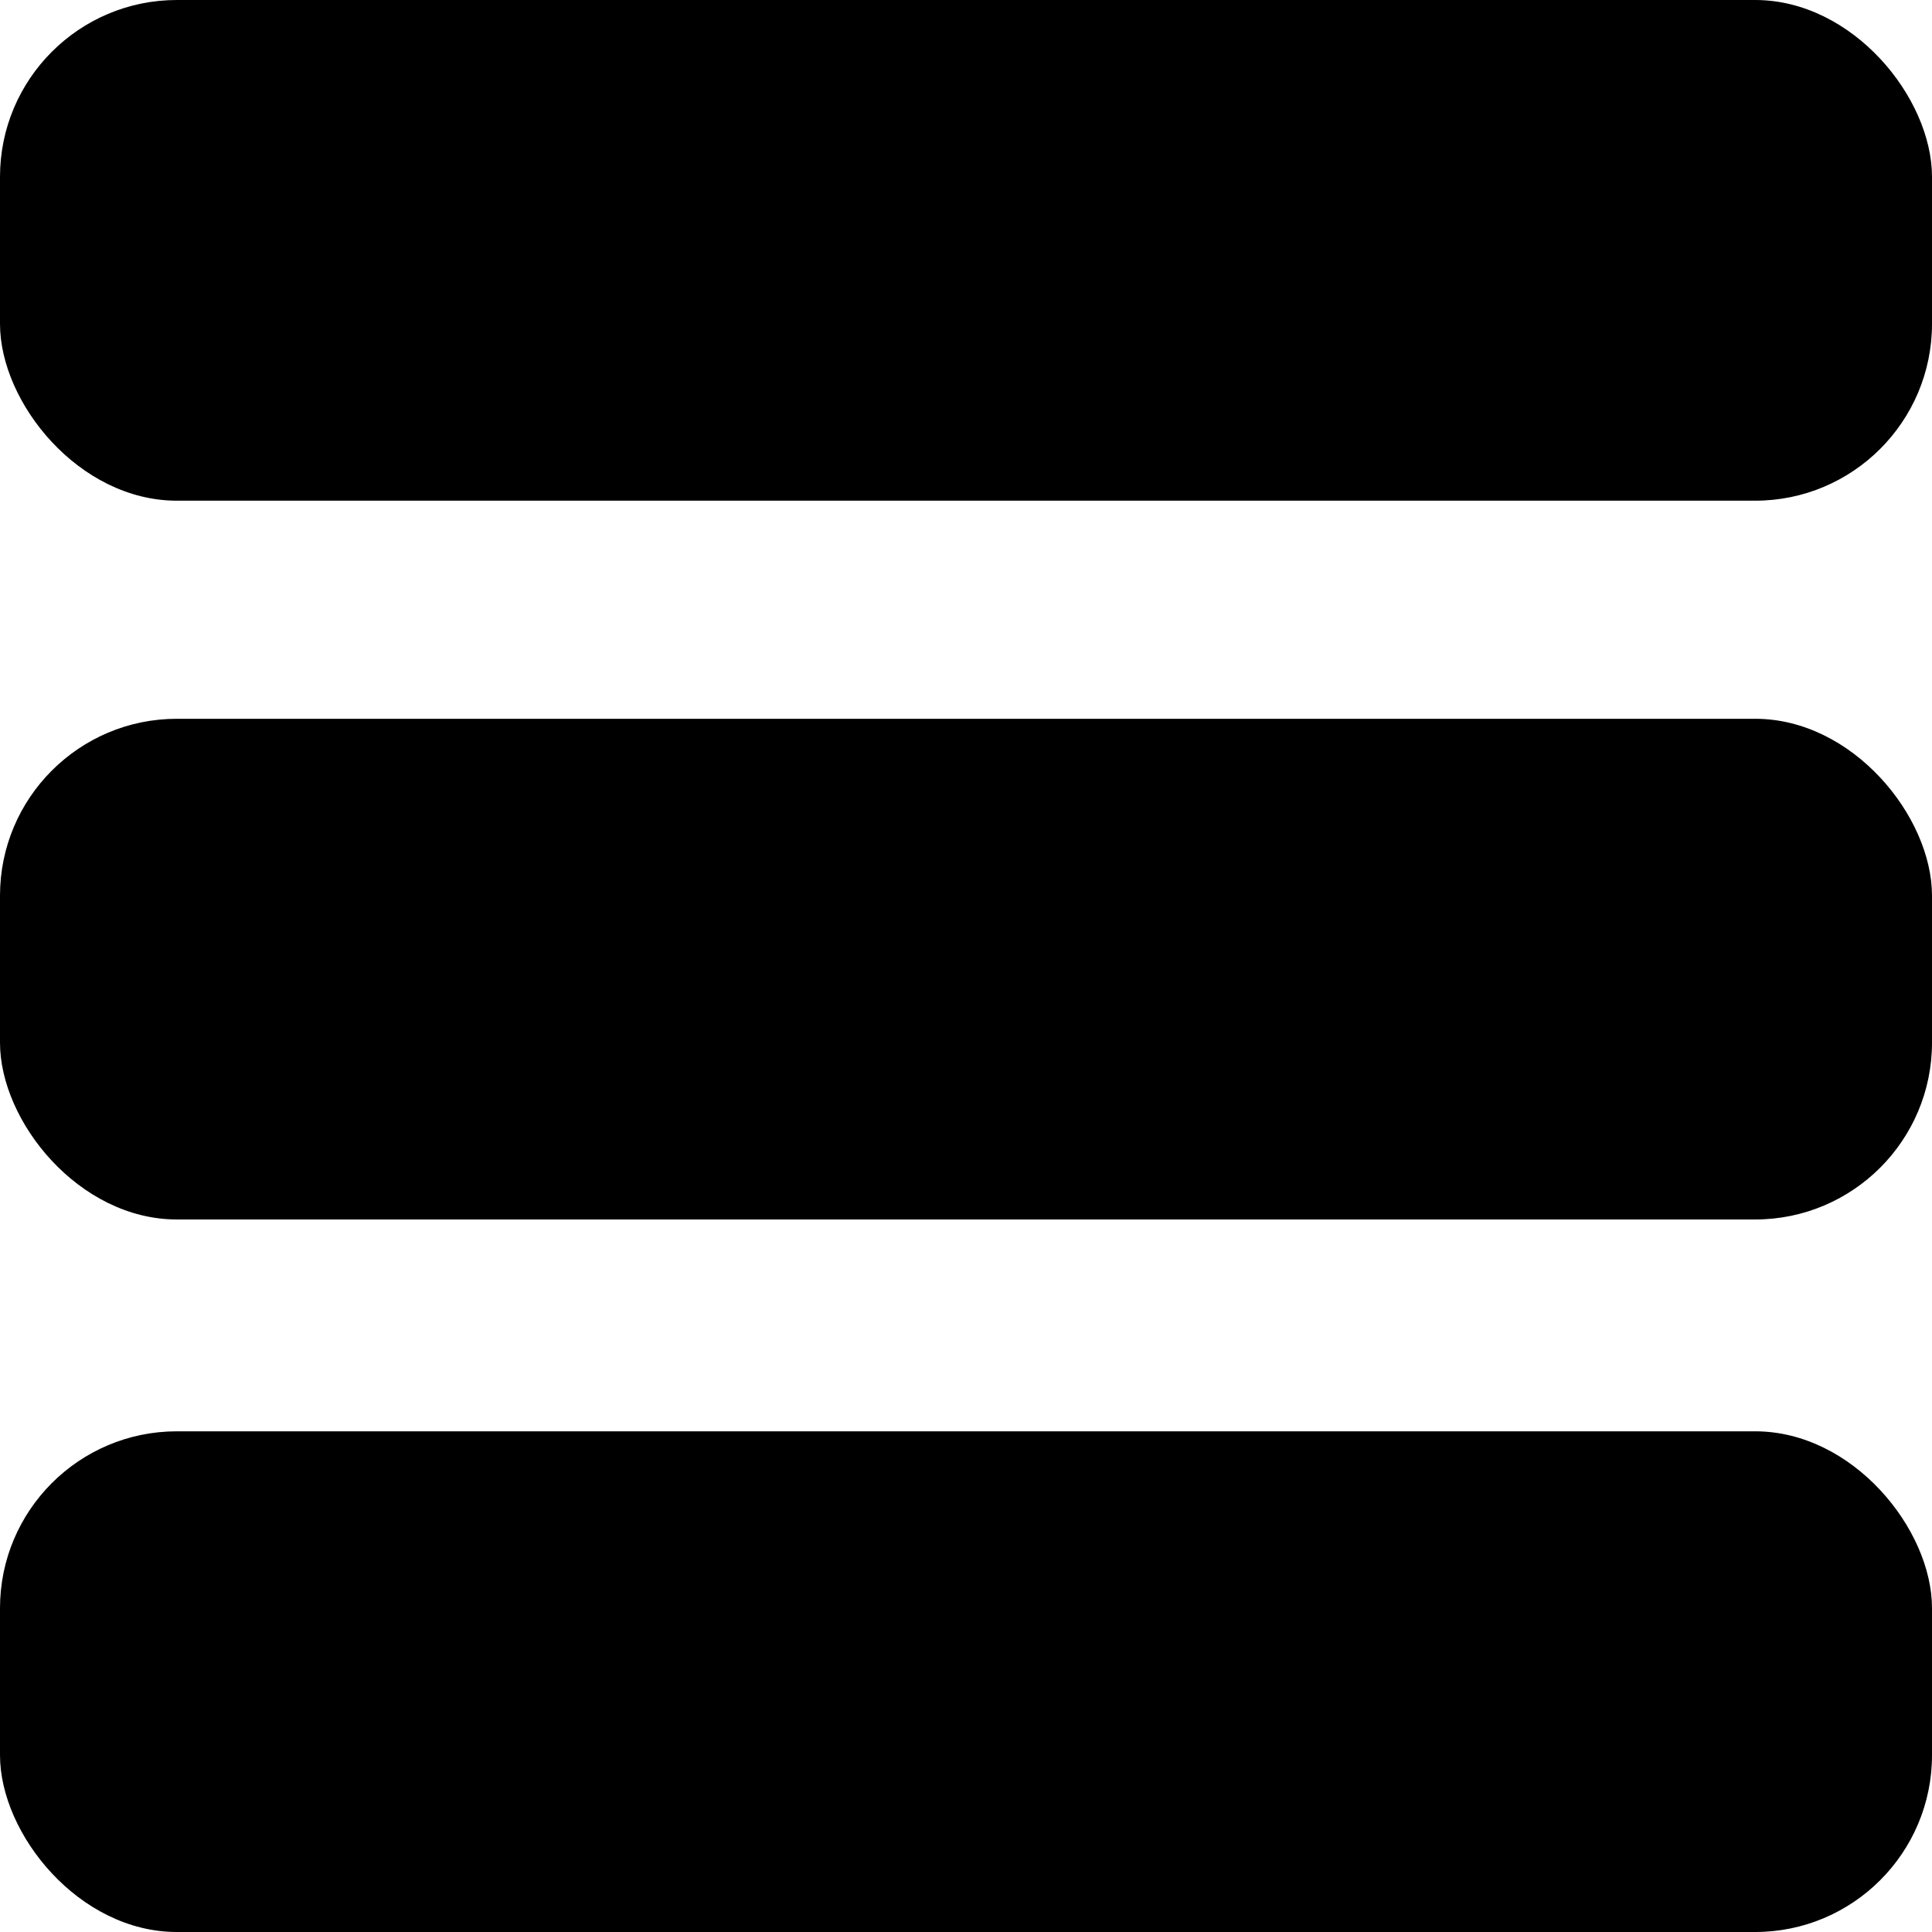 <svg id="Lager_1" data-name="Lager 1" xmlns="http://www.w3.org/2000/svg" viewBox="0 0 142 142"><title>18Rityta 1</title><rect y="105.2" width="142" height="36.8" rx="13" ry="13"/><rect y="52.83" width="142" height="36.8" rx="13" ry="13"/><rect width="142" height="36.8" rx="13" ry="13"/></svg>